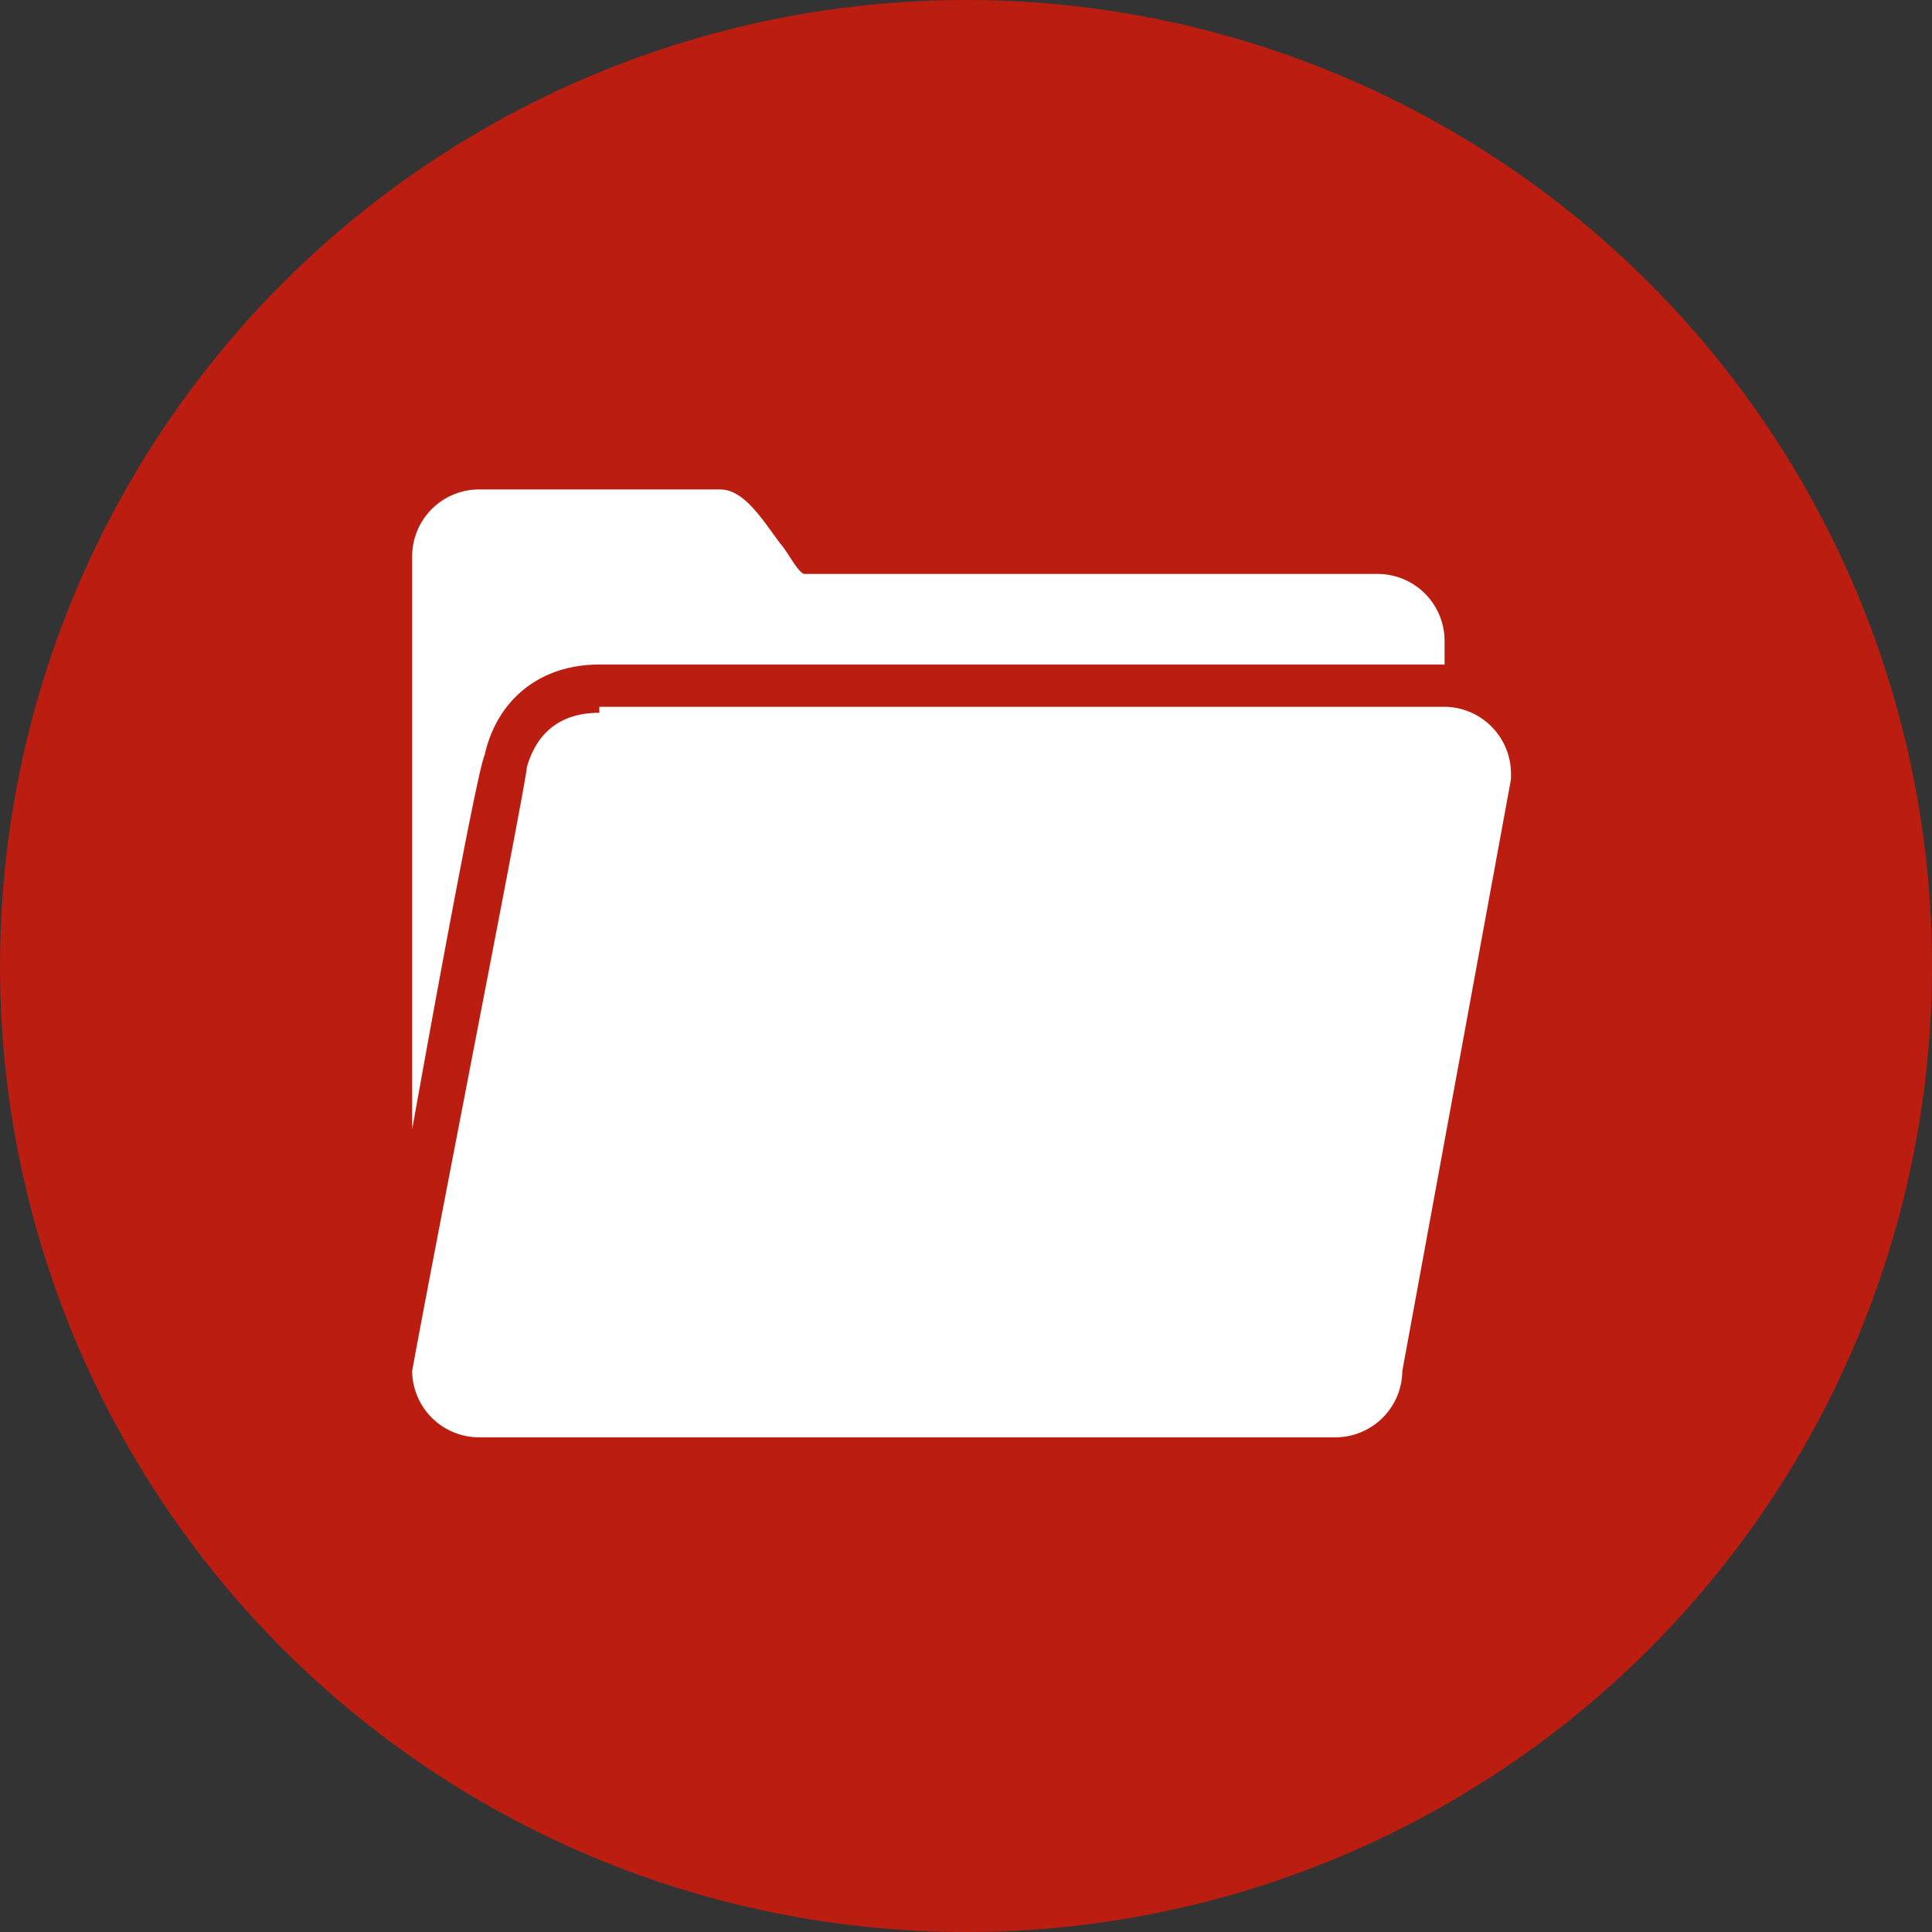 <svg xmlns:xlink="http://www.w3.org/1999/xlink" xmlns="http://www.w3.org/2000/svg" class="icon list__icon" width="75"  height="75" ><rect width="100%" height="100%" fill="#333333" stroke="none"/><defs><symbol viewBox="0 0 75 75" id="office" xmlns="http://www.w3.org/2000/svg"><g fill="none" fill-rule="evenodd"><circle fill="#BB1E10" cx="37.5" cy="37.5" r="37.5"></circle><path d="M56.078 27.438a2.601 2.601 0 012.578 2.578v.234l-4.218 22.969a2.601 2.601 0 01-2.579 2.578H18.58A2.601 2.601 0 0116 53.219l.035-.192c.41-2.235 1.239-6.534 2.07-10.833l.146-.759c1.122-5.807 2.202-11.394 2.202-11.654.469-1.64 1.64-2.11 2.813-2.11v-.233zM27.953 19c.938 0 1.64 1.172 2.344 2.11.234.234.703 1.171.937 1.171H53.5a2.601 2.601 0 012.578 2.578v.938H23.266c-2.344 0-3.985 1.406-4.453 3.515-.021.042-.05.137-.088.28l-.05.197c-.36 1.492-1.237 6.117-2.108 10.907l-.127.702c-.149.82-.296 1.64-.44 2.446V21.578A2.601 2.601 0 0118.578 19z" fill="#FFFFFF" fill-rule="nonzero"></path></g></symbol></defs>
<use xlink:href="#office"></use>
</svg>